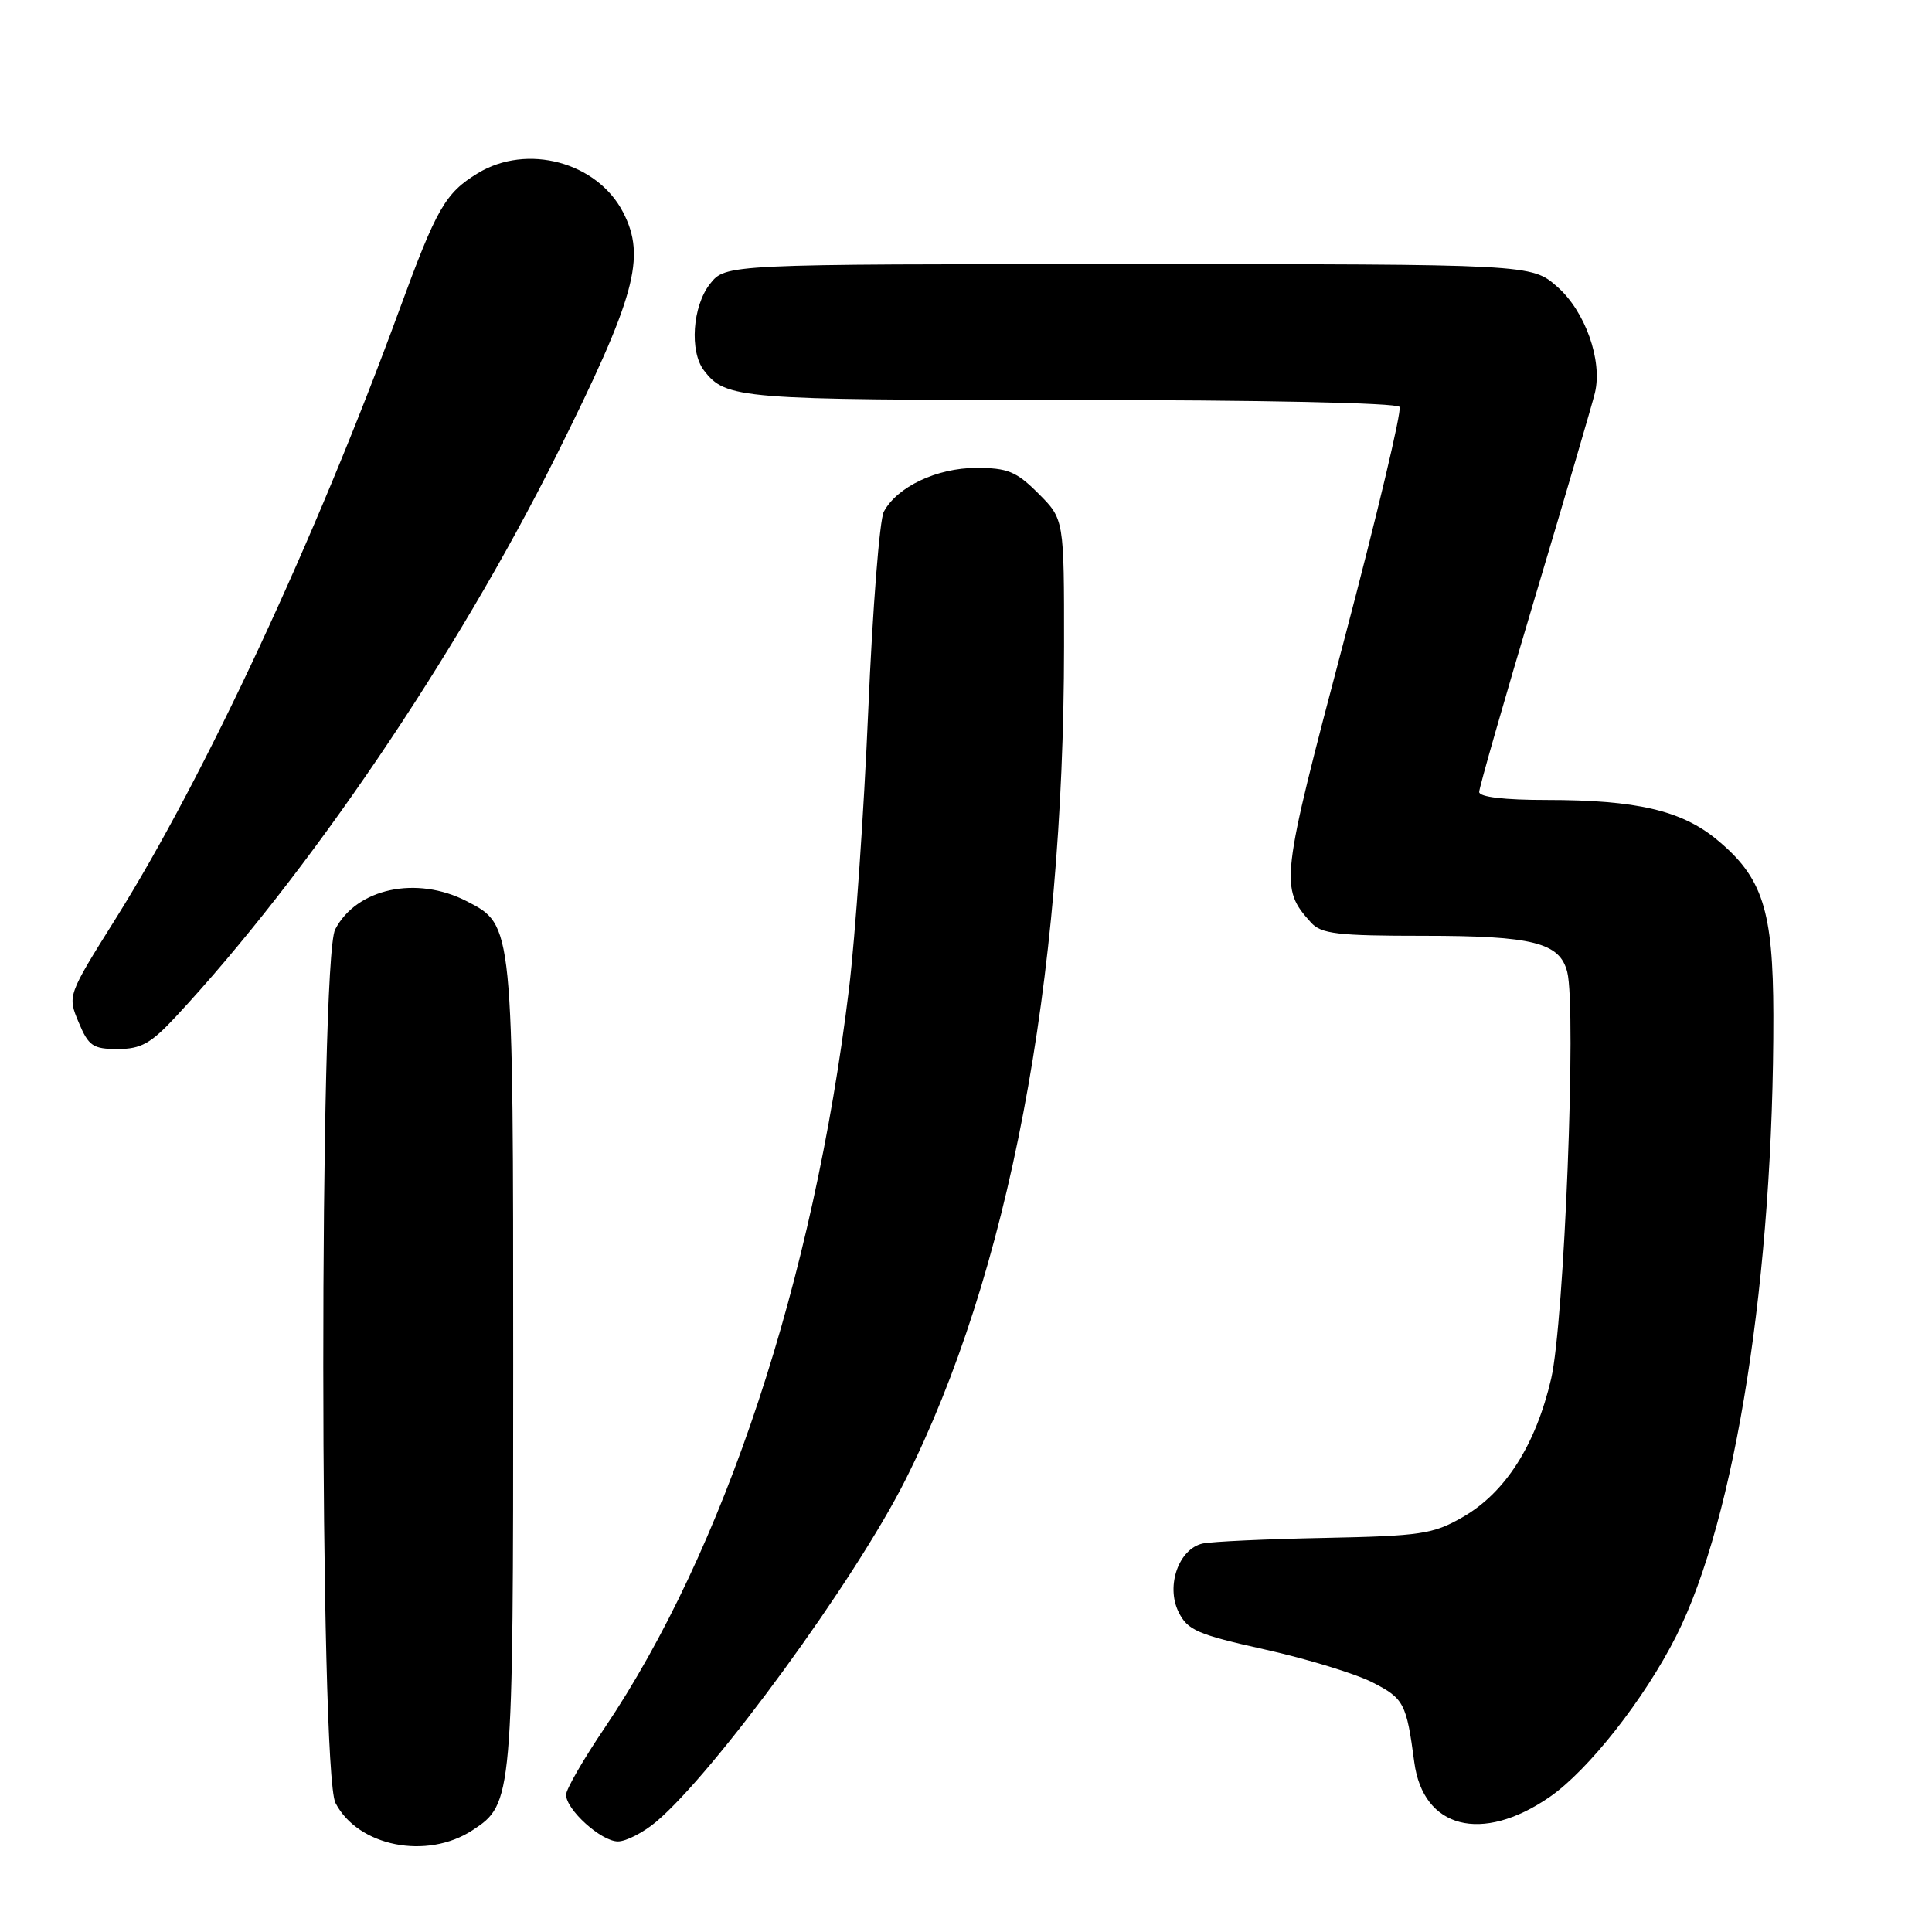 <?xml version="1.0" encoding="UTF-8" standalone="no"?>
<!DOCTYPE svg PUBLIC "-//W3C//DTD SVG 1.1//EN" "http://www.w3.org/Graphics/SVG/1.1/DTD/svg11.dtd" >
<svg xmlns="http://www.w3.org/2000/svg" xmlns:xlink="http://www.w3.org/1999/xlink" version="1.1" viewBox="0 0 256 256">
 <g >
 <path fill="currentColor"
d=" M 62.62 242.51 C 67.95 239.02 68.00 238.43 68.00 181.00 C 68.00 122.38 68.02 122.61 61.87 119.43 C 55.21 115.99 47.24 117.70 44.41 123.16 C 42.29 127.28 42.32 234.78 44.45 238.90 C 47.43 244.67 56.56 246.48 62.62 242.51 Z  M 86.93 241.41 C 94.72 234.85 113.32 209.34 119.97 196.10 C 133.65 168.84 140.96 130.41 140.99 85.65 C 141.00 68.80 141.00 68.80 137.60 65.40 C 134.67 62.47 133.53 62.00 129.35 62.00 C 124.14 62.01 118.87 64.50 117.11 67.80 C 116.55 68.85 115.62 80.68 115.05 94.10 C 114.48 107.52 113.33 124.12 112.50 131.00 C 107.81 169.67 95.96 205.47 80.09 229.00 C 77.30 233.12 75.02 237.08 75.01 237.80 C 74.99 239.78 79.66 244.00 81.88 244.00 C 82.96 244.00 85.23 242.83 86.93 241.41 Z  M 205.31 238.13 C 210.45 234.59 217.89 225.14 222.10 216.80 C 229.98 201.19 235.03 168.90 234.98 134.50 C 234.95 120.55 233.57 116.26 227.46 111.23 C 222.81 107.39 216.81 106.00 204.95 106.00 C 199.31 106.00 196.00 105.61 196.00 104.94 C 196.00 104.36 199.32 92.77 203.38 79.19 C 207.44 65.61 211.02 53.39 211.34 52.04 C 212.36 47.75 210.04 41.24 206.35 38.00 C 202.93 35.00 202.93 35.00 149.54 35.00 C 96.15 35.00 96.15 35.00 94.07 37.63 C 91.76 40.58 91.34 46.56 93.28 49.09 C 96.18 52.86 97.88 53.00 141.88 53.00 C 166.99 53.00 185.12 53.38 185.45 53.92 C 185.76 54.43 182.44 68.40 178.06 84.98 C 169.66 116.74 169.56 117.64 173.72 122.25 C 175.08 123.75 177.21 124.00 188.61 124.00 C 203.13 124.00 206.68 124.90 207.67 128.80 C 208.91 133.76 207.27 175.20 205.54 182.67 C 203.49 191.48 199.46 197.80 193.79 201.04 C 189.88 203.28 188.26 203.52 175.50 203.78 C 167.80 203.93 160.54 204.27 159.38 204.52 C 156.21 205.20 154.46 210.12 156.16 213.58 C 157.35 216.01 158.64 216.57 167.62 218.57 C 173.18 219.81 179.59 221.77 181.85 222.92 C 186.04 225.06 186.36 225.68 187.40 233.50 C 188.57 242.29 196.34 244.30 205.31 238.13 Z  M 23.26 134.75 C 40.74 115.98 60.45 86.92 73.68 60.43 C 84.21 39.32 85.65 34.09 82.56 28.12 C 79.12 21.47 69.83 18.98 63.30 22.96 C 59.00 25.58 57.85 27.59 52.94 41.00 C 41.82 71.36 27.10 102.96 15.34 121.71 C 8.94 131.92 8.94 131.92 10.42 135.46 C 11.74 138.61 12.31 139.00 15.60 139.00 C 18.67 139.00 19.98 138.27 23.26 134.75 Z "/>
</g>
</svg>